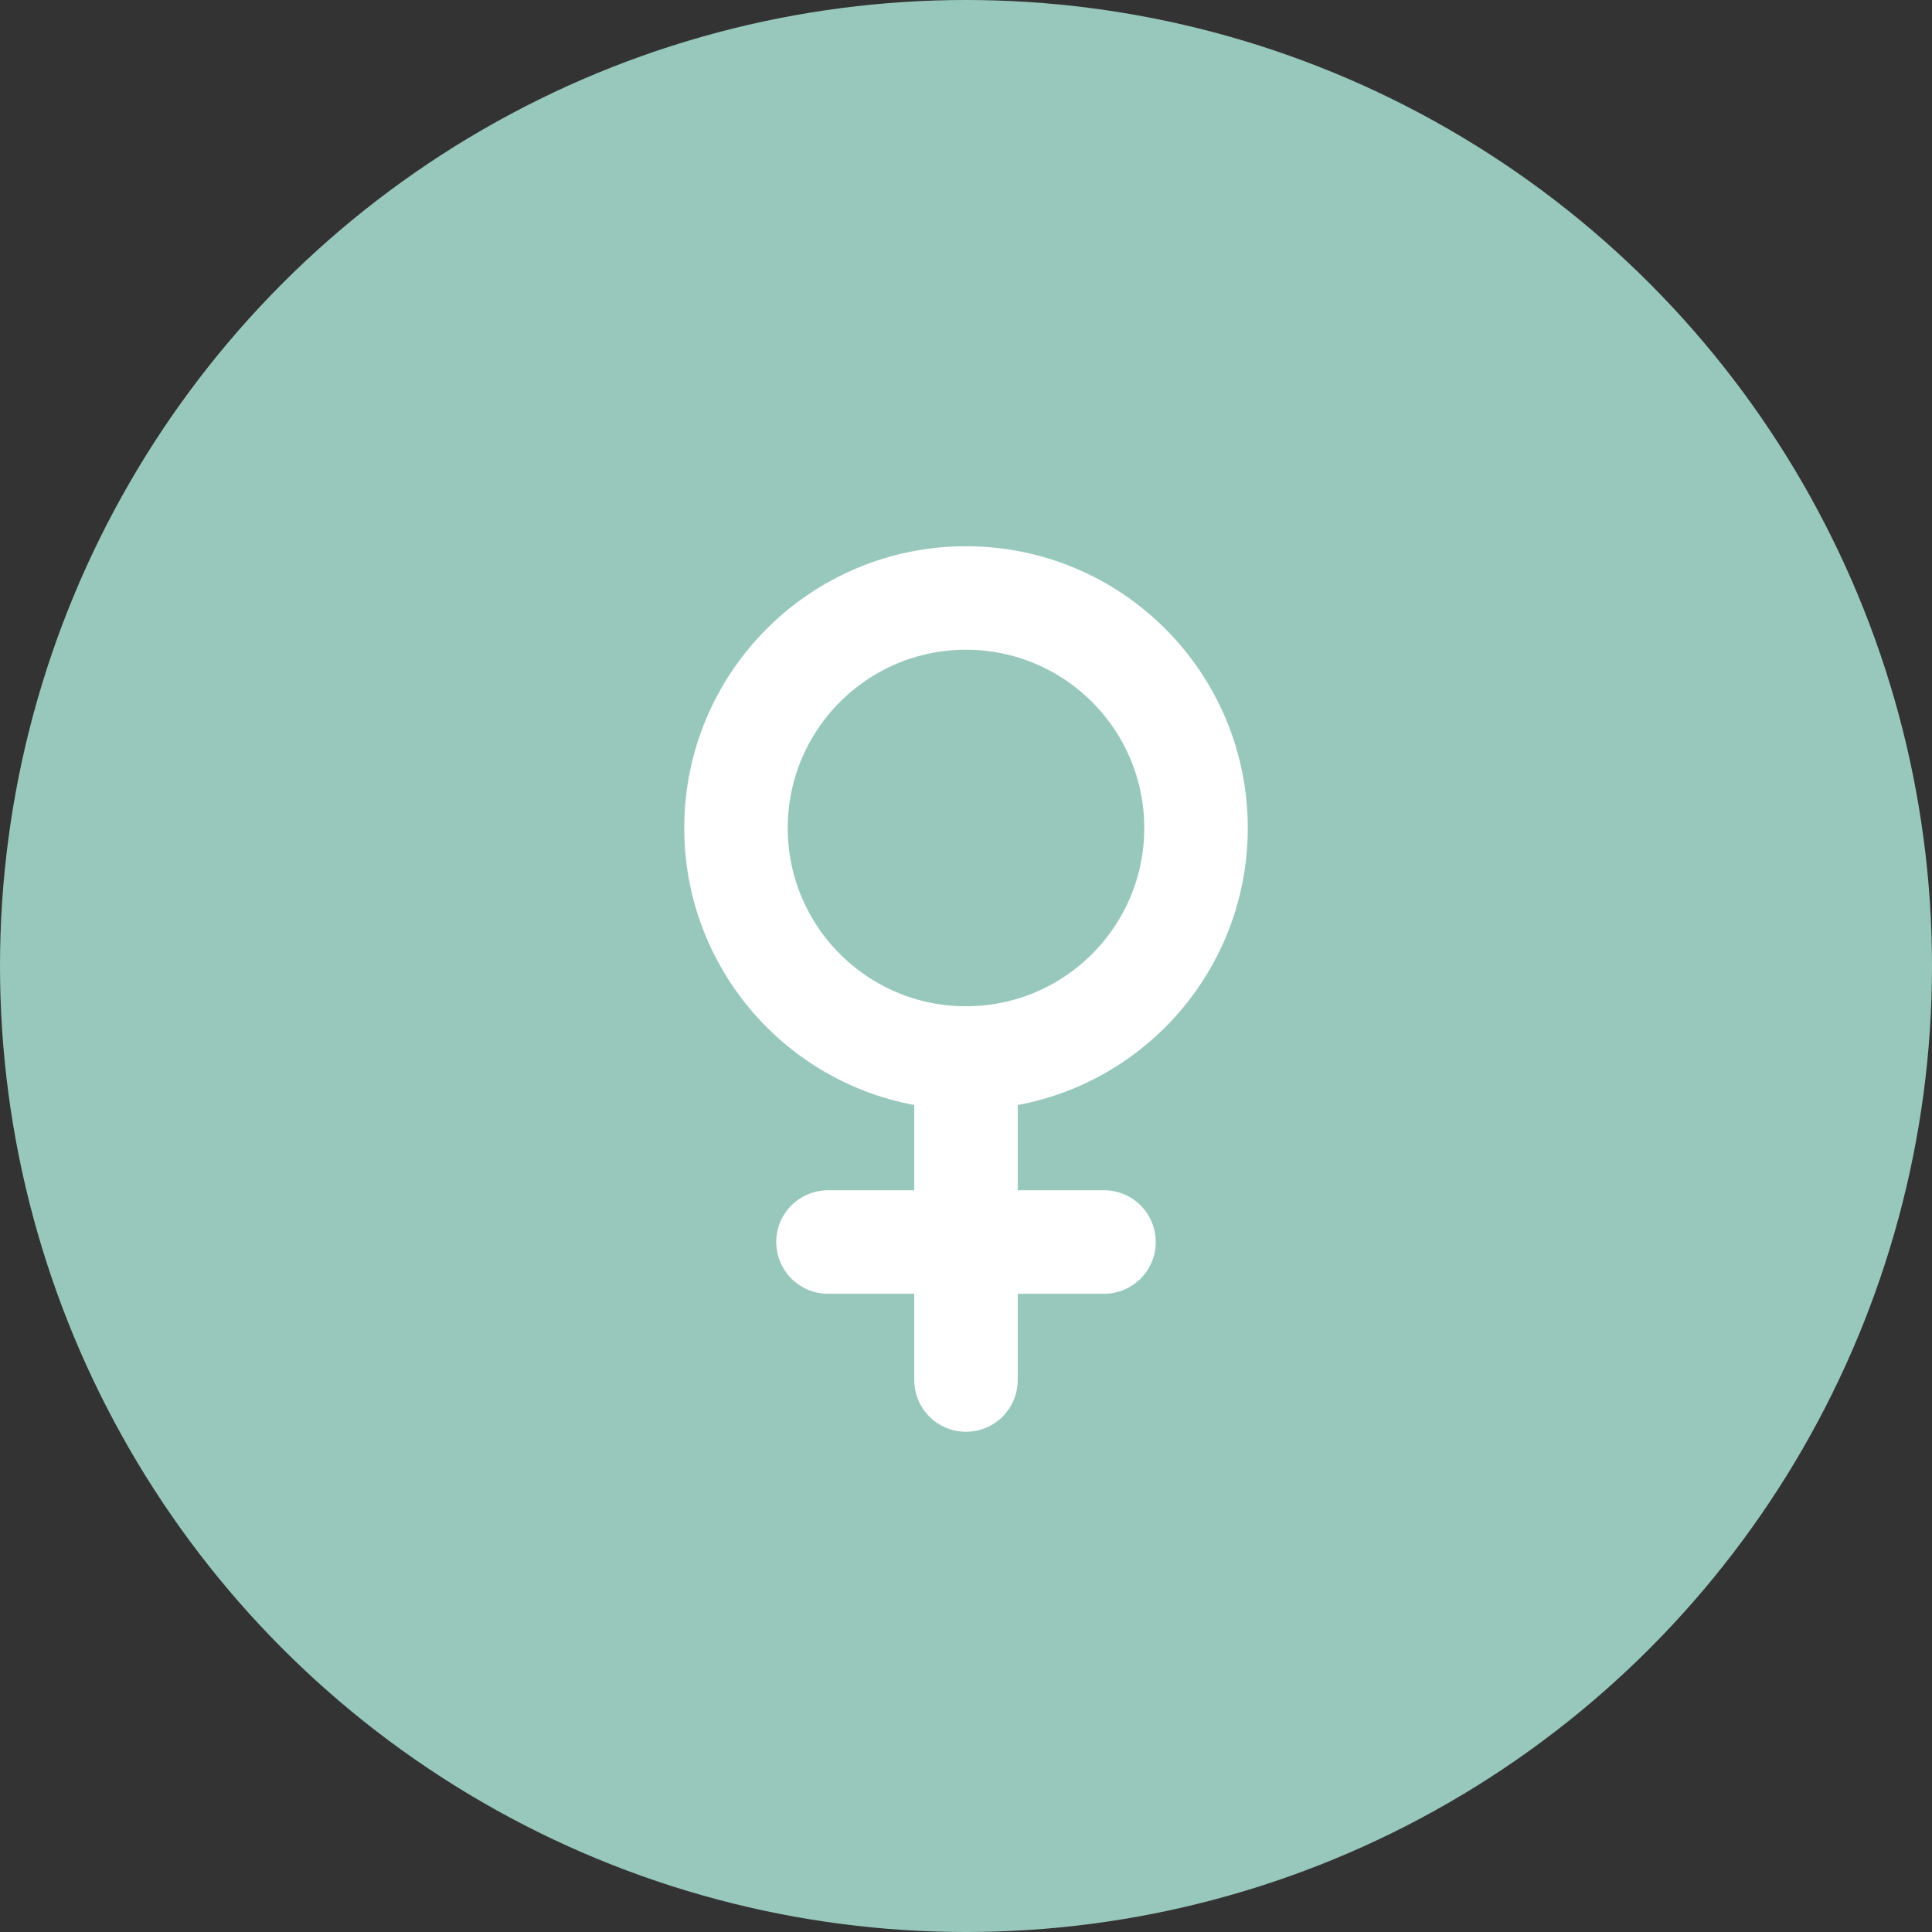 <svg width="56" height="56" viewBox="0 0 56 56" fill="none" xmlns="http://www.w3.org/2000/svg">
    <rect x="0" y="0" width="56" height="56" fill="#333333" stroke="none"/>
    <circle cx="28" cy="28" r="28" fill="#98C8BC"/>
    <g clip-path="url(#clip0_320_2529)">
        <path d="M28 30.667C31.682 30.667 34.667 27.682 34.667 24C34.667 20.318 31.682 17.333 28 17.333C24.318 17.333 21.333 20.318 21.333 24C21.333 27.682 24.318 30.667 28 30.667Z" stroke="white" stroke-width="3" stroke-linecap="round" stroke-linejoin="round"/>
        <path d="M28 30.667V40" stroke="white" stroke-width="3" stroke-linecap="round" stroke-linejoin="round"/>
        <path d="M24 36H32" stroke="white" stroke-width="3" stroke-linecap="round" stroke-linejoin="round"/>
    </g>
    <defs>
        <clipPath id="clip0_320_2529">
            <rect width="32" height="32" fill="white" transform="translate(12 12)"/>
        </clipPath>
    </defs>
</svg>

